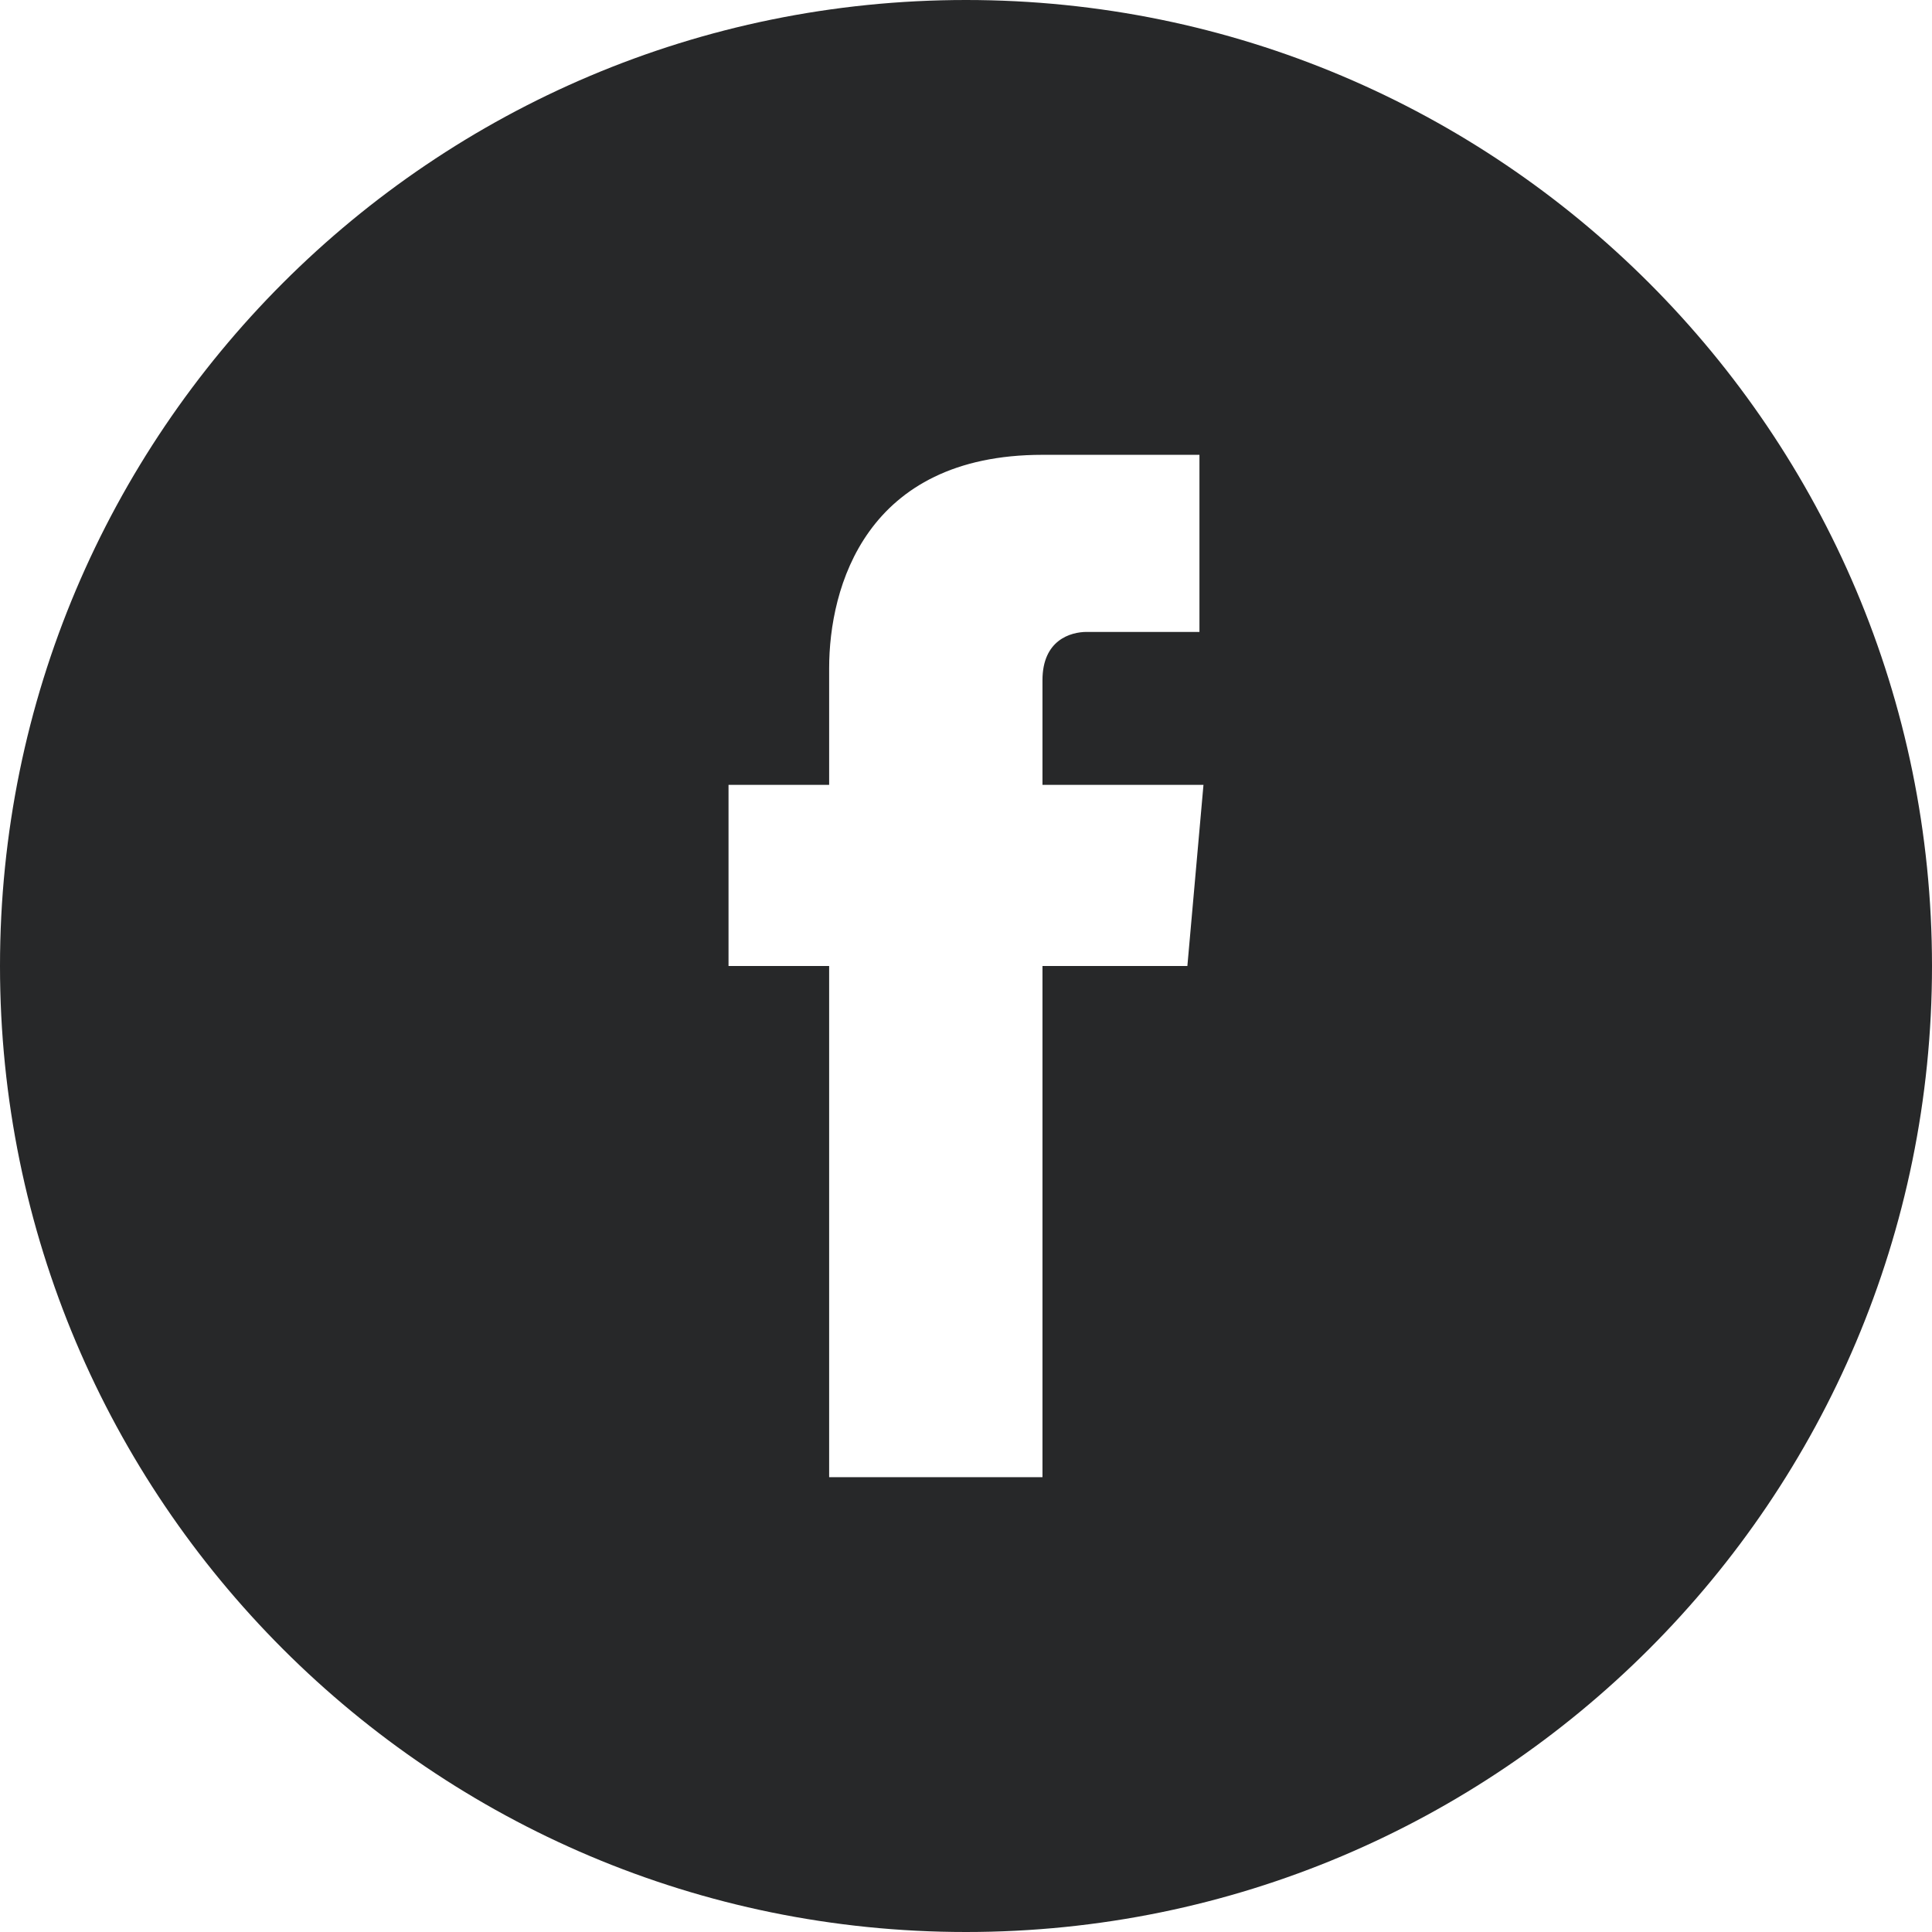<?xml version="1.0" encoding="utf-8"?>
<!-- Generator: Adobe Illustrator 16.0.0, SVG Export Plug-In . SVG Version: 6.00 Build 0)  -->
<!DOCTYPE svg PUBLIC "-//W3C//DTD SVG 1.1//EN" "http://www.w3.org/Graphics/SVG/1.1/DTD/svg11.dtd">
<svg version="1.1" id="Layer_1" xmlns="http://www.w3.org/2000/svg" xmlns:xlink="http://www.w3.org/1999/xlink" x="0px" y="0px"
	 width="566.929px" height="566.929px" viewBox="0 0 566.929 566.929" enable-background="new 0 0 566.929 566.929"
	 xml:space="preserve">
<path fill="#272829" d="M283.464,0C126.911,0,0,126.911,0,283.464c0,156.554,126.911,283.465,283.465,283.465
	c156.553,0,283.464-126.911,283.464-283.465C566.928,126.911,440.017,0,283.464,0z M348.425,283.466h-42.52
	c0,67.321,0,149.999,0,149.999h-62.599c0,0,0-81.495,0-149.999h-29.527v-53.151h29.528v-34.252
	c0-23.623,10.631-62.599,62.599-62.599h46.062v51.968c0,0-27.164,0-33.07,0c-4.726,0-12.994,2.362-12.994,14.173v30.709h47.244
	L348.425,283.466z"/>
</svg>
